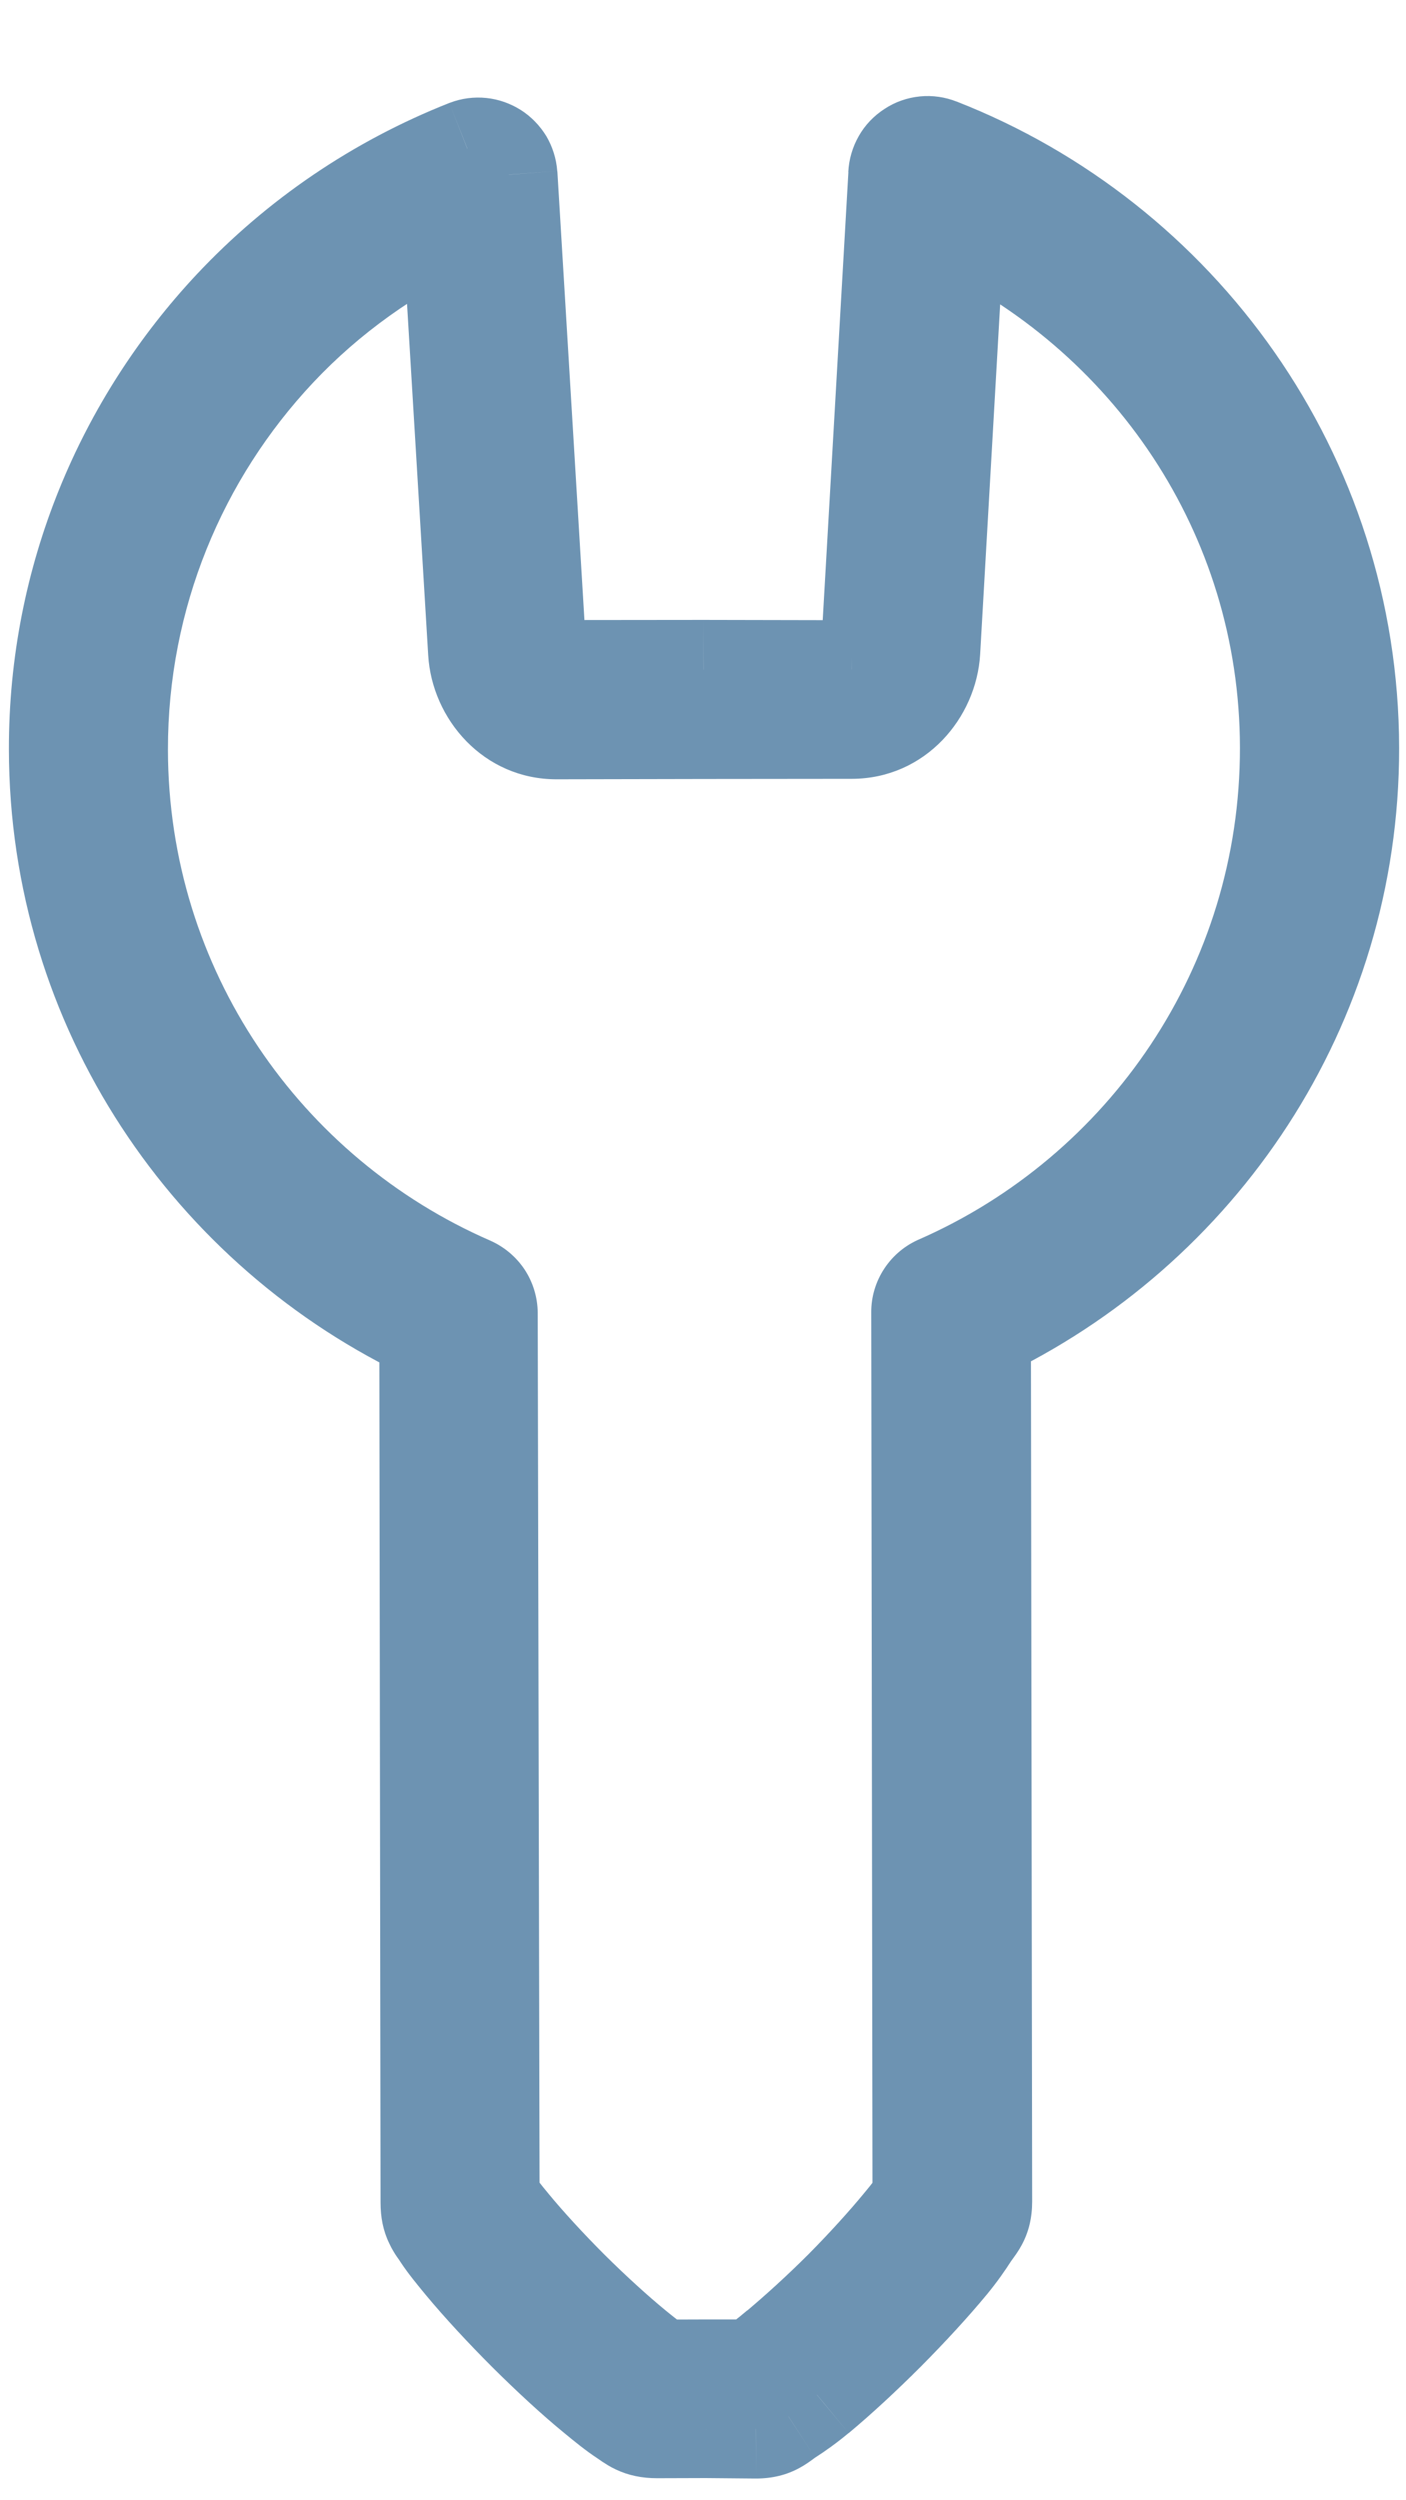 <svg width="9" height="16" viewBox="0 0 9 16" fill="none" xmlns="http://www.w3.org/2000/svg">
<mask id="path-1-outside-1_1479:1668" maskUnits="userSpaceOnUse" x="-5.414" y="-2.388" width="19.799" height="19.799" fill="black">
<rect fill="white" x="-5.414" y="-2.388" width="19.799" height="19.799"/>
<path d="M1.516 1.995C0.829 2.728 0.405 3.713 0.407 4.796C0.409 6.437 1.381 7.85 2.778 8.502L2.786 14.094C2.786 14.197 2.82 14.227 2.856 14.282C2.892 14.337 2.941 14.398 2.996 14.464C3.106 14.596 3.25 14.752 3.399 14.901C3.549 15.05 3.701 15.19 3.834 15.299C3.9 15.354 3.961 15.403 4.016 15.439C4.071 15.474 4.101 15.509 4.205 15.509L4.52 15.508L4.838 15.511C4.942 15.511 4.972 15.47 5.027 15.434C5.082 15.398 5.143 15.355 5.209 15.3C5.341 15.191 5.497 15.047 5.646 14.897C5.795 14.748 5.938 14.592 6.048 14.459C6.102 14.393 6.145 14.332 6.18 14.277C6.216 14.222 6.257 14.192 6.257 14.088L6.249 8.496C7.641 7.839 8.608 6.426 8.606 4.786C8.603 3.053 7.52 1.572 5.997 0.976C5.973 0.967 5.948 0.963 5.923 0.966C5.898 0.968 5.873 0.977 5.852 0.99C5.831 1.004 5.813 1.023 5.801 1.045C5.788 1.067 5.781 1.091 5.78 1.116L5.606 4.151C5.6 4.252 5.542 4.319 5.452 4.319L4.504 4.317L3.559 4.318C3.47 4.319 3.407 4.255 3.401 4.154L3.219 1.121C3.217 1.096 3.209 1.072 3.196 1.051C3.184 1.03 3.166 1.012 3.146 0.999C3.125 0.986 3.101 0.978 3.077 0.975C3.053 0.973 3.028 0.976 3.005 0.984C2.434 1.21 1.928 1.555 1.516 1.995ZM1.747 2.211C2.077 1.859 2.478 1.576 2.921 1.369L3.09 4.172C3.105 4.42 3.303 4.637 3.563 4.637L4.508 4.635L5.453 4.634C5.712 4.634 5.91 4.416 5.924 4.168L6.085 1.371C7.38 1.97 8.285 3.262 8.287 4.783C8.29 6.335 7.358 7.665 6.025 8.251C5.996 8.263 5.971 8.284 5.953 8.31C5.936 8.336 5.927 8.367 5.927 8.399L5.935 14.061C5.934 14.068 5.93 14.087 5.918 14.106C5.893 14.144 5.852 14.196 5.802 14.257C5.703 14.377 5.565 14.53 5.422 14.674C5.278 14.818 5.126 14.956 5.006 15.056C4.945 15.106 4.893 15.147 4.855 15.172C4.836 15.184 4.814 15.191 4.806 15.193L4.519 15.193L4.232 15.194C4.225 15.191 4.206 15.181 4.187 15.169C4.149 15.145 4.097 15.104 4.036 15.054C3.916 14.954 3.767 14.82 3.623 14.677C3.479 14.533 3.341 14.381 3.241 14.261C3.191 14.201 3.15 14.148 3.125 14.111C3.113 14.092 3.107 14.076 3.104 14.069L3.092 8.403C3.092 8.373 3.083 8.343 3.066 8.317C3.049 8.292 3.026 8.272 2.998 8.26C1.662 7.678 0.727 6.35 0.725 4.799C0.724 3.798 1.113 2.887 1.747 2.211Z"/>
</mask>
<path d="M1.516 1.995C0.829 2.728 0.405 3.713 0.407 4.796C0.409 6.437 1.381 7.85 2.778 8.502L2.786 14.094C2.786 14.197 2.82 14.227 2.856 14.282C2.892 14.337 2.941 14.398 2.996 14.464C3.106 14.596 3.25 14.752 3.399 14.901C3.549 15.05 3.701 15.19 3.834 15.299C3.9 15.354 3.961 15.403 4.016 15.439C4.071 15.474 4.101 15.509 4.205 15.509L4.52 15.508L4.838 15.511C4.942 15.511 4.972 15.47 5.027 15.434C5.082 15.398 5.143 15.355 5.209 15.3C5.341 15.191 5.497 15.047 5.646 14.897C5.795 14.748 5.938 14.592 6.048 14.459C6.102 14.393 6.145 14.332 6.18 14.277C6.216 14.222 6.257 14.192 6.257 14.088L6.249 8.496C7.641 7.839 8.608 6.426 8.606 4.786C8.603 3.053 7.52 1.572 5.997 0.976C5.973 0.967 5.948 0.963 5.923 0.966C5.898 0.968 5.873 0.977 5.852 0.99C5.831 1.004 5.813 1.023 5.801 1.045C5.788 1.067 5.781 1.091 5.78 1.116L5.606 4.151C5.6 4.252 5.542 4.319 5.452 4.319L4.504 4.317L3.559 4.318C3.47 4.319 3.407 4.255 3.401 4.154L3.219 1.121C3.217 1.096 3.209 1.072 3.196 1.051C3.184 1.03 3.166 1.012 3.146 0.999C3.125 0.986 3.101 0.978 3.077 0.975C3.053 0.973 3.028 0.976 3.005 0.984C2.434 1.21 1.928 1.555 1.516 1.995ZM1.747 2.211C2.077 1.859 2.478 1.576 2.921 1.369L3.09 4.172C3.105 4.42 3.303 4.637 3.563 4.637L4.508 4.635L5.453 4.634C5.712 4.634 5.91 4.416 5.924 4.168L6.085 1.371C7.38 1.97 8.285 3.262 8.287 4.783C8.29 6.335 7.358 7.665 6.025 8.251C5.996 8.263 5.971 8.284 5.953 8.31C5.936 8.336 5.927 8.367 5.927 8.399L5.935 14.061C5.934 14.068 5.93 14.087 5.918 14.106C5.893 14.144 5.852 14.196 5.802 14.257C5.703 14.377 5.565 14.53 5.422 14.674C5.278 14.818 5.126 14.956 5.006 15.056C4.945 15.106 4.893 15.147 4.855 15.172C4.836 15.184 4.814 15.191 4.806 15.193L4.519 15.193L4.232 15.194C4.225 15.191 4.206 15.181 4.187 15.169C4.149 15.145 4.097 15.104 4.036 15.054C3.916 14.954 3.767 14.82 3.623 14.677C3.479 14.533 3.341 14.381 3.241 14.261C3.191 14.201 3.15 14.148 3.125 14.111C3.113 14.092 3.107 14.076 3.104 14.069L3.092 8.403C3.092 8.373 3.083 8.343 3.066 8.317C3.049 8.292 3.026 8.272 2.998 8.26C1.662 7.678 0.727 6.35 0.725 4.799C0.724 3.798 1.113 2.887 1.747 2.211Z" fill="#6D93B2"/>
<path d="M1.516 1.995L1.26 1.755L1.26 1.755L1.516 1.995ZM0.407 4.796L0.057 4.796L0.057 4.796L0.407 4.796ZM2.778 8.502L3.128 8.501L3.127 8.279L2.926 8.184L2.778 8.502ZM2.786 14.094L2.436 14.094L2.436 14.094L2.786 14.094ZM2.856 14.282L2.562 14.473L2.562 14.473L2.856 14.282ZM2.996 14.464L3.265 14.241L3.265 14.241L2.996 14.464ZM3.399 14.901L3.646 14.653L3.646 14.653L3.399 14.901ZM3.834 15.299L4.056 15.029L4.056 15.029L3.834 15.299ZM4.016 15.439L3.826 15.733L3.826 15.733L4.016 15.439ZM4.205 15.509L4.204 15.159L4.204 15.159L4.205 15.509ZM4.52 15.508L4.523 15.158L4.519 15.158L4.52 15.508ZM4.838 15.511L4.835 15.861L4.839 15.861L4.838 15.511ZM5.027 15.434L4.837 15.14L4.836 15.14L5.027 15.434ZM5.209 15.3L5.432 15.57L5.433 15.57L5.209 15.3ZM6.048 14.459L5.778 14.237L5.778 14.237L6.048 14.459ZM6.18 14.277L6.474 14.467L6.475 14.467L6.18 14.277ZM6.257 14.088L6.607 14.088L6.607 14.088L6.257 14.088ZM6.249 8.496L6.1 8.179L5.899 8.274L5.899 8.496L6.249 8.496ZM8.606 4.786L8.256 4.787L8.256 4.787L8.606 4.786ZM5.997 0.976L5.868 1.301L5.869 1.302L5.997 0.976ZM5.78 1.116L6.13 1.137L6.13 1.132L5.78 1.116ZM5.606 4.151L5.955 4.171L5.606 4.151ZM5.452 4.319L5.451 4.669L5.453 4.669L5.452 4.319ZM4.504 4.317L4.505 3.967L4.503 3.967L4.504 4.317ZM3.559 4.318L3.558 3.968L3.558 3.968L3.559 4.318ZM3.401 4.154L3.052 4.175L3.052 4.175L3.401 4.154ZM3.219 1.121L3.568 1.1L3.567 1.094L3.219 1.121ZM3.005 0.984L2.882 0.657L2.876 0.659L3.005 0.984ZM1.747 2.211L1.492 1.972L1.492 1.972L1.747 2.211ZM2.921 1.369L3.271 1.348L3.24 0.836L2.774 1.052L2.921 1.369ZM3.09 4.172L2.741 4.193L2.741 4.193L3.09 4.172ZM3.563 4.637L3.562 4.287L3.562 4.287L3.563 4.637ZM4.508 4.635L4.508 4.985L4.508 4.985L4.508 4.635ZM5.453 4.634L5.452 4.284L5.452 4.284L5.453 4.634ZM5.924 4.168L5.575 4.148L5.575 4.148L5.924 4.168ZM6.085 1.371L6.232 1.054L5.765 0.838L5.735 1.351L6.085 1.371ZM8.287 4.783L7.937 4.784L7.937 4.784L8.287 4.783ZM6.025 8.251L6.159 8.575L6.166 8.572L6.025 8.251ZM5.927 8.399L6.277 8.398L6.277 8.397L5.927 8.399ZM5.935 14.061L6.279 14.124L6.285 14.092L6.285 14.06L5.935 14.061ZM5.918 14.106L6.212 14.295L6.212 14.295L5.918 14.106ZM5.006 15.056L5.229 15.325L5.229 15.325L5.006 15.056ZM4.855 15.172L5.046 15.465L5.046 15.465L4.855 15.172ZM4.806 15.193L4.807 15.543L4.854 15.543L4.9 15.53L4.806 15.193ZM4.519 15.193L4.519 14.843L4.519 14.843L4.519 15.193ZM4.232 15.194L4.095 15.515L4.161 15.544L4.233 15.544L4.232 15.194ZM4.187 15.169L4.377 14.875L4.377 14.875L4.187 15.169ZM4.036 15.054L4.259 14.784L4.259 14.784L4.036 15.054ZM3.623 14.677L3.87 14.429L3.623 14.677ZM3.241 14.261L2.971 14.484L2.971 14.484L3.241 14.261ZM3.125 14.111L2.832 14.301L2.832 14.301L3.125 14.111ZM3.104 14.069L2.754 14.069L2.754 14.141L2.782 14.207L3.104 14.069ZM3.092 8.403L3.442 8.402L3.442 8.399L3.092 8.403ZM2.998 8.26L3.138 7.939L3.138 7.939L2.998 8.26ZM0.725 4.799L0.375 4.799L0.375 4.799L0.725 4.799ZM1.26 1.755C0.515 2.55 0.055 3.62 0.057 4.796L0.757 4.795C0.755 3.805 1.142 2.905 1.771 2.234L1.26 1.755ZM0.057 4.796C0.059 6.579 1.116 8.112 2.63 8.819L2.926 8.184C1.647 7.588 0.759 6.295 0.757 4.795L0.057 4.796ZM2.428 8.502L2.436 14.094L3.136 14.093L3.128 8.501L2.428 8.502ZM2.436 14.094C2.436 14.189 2.452 14.275 2.492 14.357C2.509 14.394 2.528 14.423 2.54 14.441C2.558 14.467 2.555 14.461 2.562 14.473L3.149 14.092C3.142 14.081 3.135 14.07 3.13 14.063C3.129 14.062 3.128 14.06 3.127 14.058C3.126 14.057 3.125 14.055 3.124 14.054C3.122 14.051 3.121 14.05 3.12 14.048C3.115 14.042 3.119 14.046 3.123 14.055C3.126 14.06 3.128 14.066 3.13 14.072C3.132 14.078 3.133 14.083 3.134 14.088C3.136 14.097 3.136 14.1 3.136 14.093L2.436 14.094ZM2.562 14.473C2.611 14.548 2.675 14.625 2.727 14.688L3.265 14.241C3.208 14.171 3.172 14.127 3.149 14.092L2.562 14.473ZM2.727 14.688C2.845 14.83 2.997 14.994 3.152 15.149L3.646 14.653C3.502 14.51 3.366 14.362 3.265 14.241L2.727 14.688ZM3.152 15.149C3.308 15.304 3.468 15.452 3.611 15.569L4.056 15.029C3.934 14.928 3.79 14.796 3.646 14.653L3.152 15.149ZM3.611 15.569C3.674 15.621 3.751 15.684 3.826 15.733L4.206 15.145C4.171 15.122 4.126 15.086 4.056 15.029L3.611 15.569ZM3.826 15.733C3.838 15.741 3.832 15.737 3.858 15.755C3.877 15.767 3.905 15.786 3.942 15.803C4.024 15.842 4.111 15.859 4.206 15.859L4.204 15.159C4.198 15.159 4.2 15.158 4.21 15.16C4.214 15.161 4.22 15.162 4.226 15.164C4.232 15.166 4.237 15.169 4.242 15.171C4.251 15.175 4.256 15.179 4.25 15.175C4.248 15.174 4.246 15.172 4.244 15.17C4.242 15.169 4.241 15.168 4.239 15.167C4.238 15.166 4.236 15.165 4.234 15.164C4.227 15.159 4.217 15.152 4.206 15.145L3.826 15.733ZM4.205 15.859L4.52 15.858L4.519 15.158L4.204 15.159L4.205 15.859ZM4.517 15.858L4.835 15.861L4.842 15.161L4.523 15.158L4.517 15.858ZM4.839 15.861C4.944 15.861 5.036 15.838 5.118 15.793C5.153 15.774 5.181 15.754 5.196 15.743C5.215 15.729 5.215 15.729 5.218 15.727L4.836 15.14C4.823 15.149 4.811 15.157 4.802 15.164C4.798 15.167 4.794 15.17 4.79 15.172C4.787 15.175 4.785 15.177 4.782 15.178C4.778 15.182 4.777 15.183 4.777 15.183C4.777 15.182 4.78 15.181 4.784 15.178C4.789 15.176 4.795 15.173 4.801 15.17C4.808 15.168 4.815 15.165 4.821 15.164C4.834 15.161 4.84 15.161 4.838 15.161L4.839 15.861ZM5.218 15.727C5.282 15.686 5.354 15.635 5.432 15.57L4.985 15.031C4.932 15.075 4.883 15.11 4.837 15.14L5.218 15.727ZM5.433 15.57C5.575 15.452 5.739 15.3 5.894 15.145L5.398 14.65C5.254 14.794 5.107 14.93 4.985 15.031L5.433 15.57ZM5.894 15.145C6.049 14.989 6.2 14.825 6.318 14.682L5.778 14.237C5.677 14.359 5.542 14.506 5.398 14.65L5.894 15.145ZM6.318 14.682C6.383 14.603 6.433 14.531 6.474 14.467L5.886 14.087C5.856 14.134 5.822 14.183 5.778 14.237L6.318 14.682ZM6.475 14.467C6.475 14.467 6.475 14.466 6.475 14.466C6.476 14.465 6.477 14.463 6.478 14.462C6.482 14.456 6.483 14.455 6.49 14.445C6.501 14.43 6.521 14.402 6.54 14.367C6.585 14.284 6.607 14.193 6.607 14.088L5.907 14.088C5.907 14.091 5.907 14.084 5.91 14.072C5.911 14.065 5.913 14.059 5.916 14.052C5.919 14.045 5.921 14.039 5.924 14.035C5.926 14.03 5.928 14.028 5.928 14.027C5.928 14.027 5.928 14.028 5.924 14.033C5.922 14.036 5.921 14.038 5.918 14.041C5.916 14.045 5.913 14.049 5.91 14.053C5.903 14.062 5.895 14.074 5.886 14.088L6.475 14.467ZM6.607 14.088L6.599 8.495L5.899 8.496L5.907 14.089L6.607 14.088ZM6.398 8.813C7.908 8.1 8.958 6.567 8.956 4.786L8.256 4.787C8.258 6.285 7.375 7.578 6.1 8.179L6.398 8.813ZM8.956 4.786C8.953 2.903 7.777 1.297 6.124 0.65L5.869 1.302C7.264 1.848 8.254 3.203 8.256 4.787L8.956 4.786ZM6.126 0.651C6.051 0.621 5.969 0.609 5.889 0.617L5.957 1.314C5.927 1.317 5.896 1.313 5.868 1.301L6.126 0.651ZM5.889 0.617C5.808 0.625 5.73 0.652 5.662 0.697L6.042 1.284C6.017 1.301 5.988 1.311 5.957 1.314L5.889 0.617ZM5.662 0.697C5.594 0.741 5.537 0.8 5.497 0.871L6.105 1.219C6.089 1.245 6.068 1.268 6.042 1.284L5.662 0.697ZM5.497 0.871C5.457 0.941 5.434 1.02 5.43 1.101L6.13 1.132C6.128 1.162 6.12 1.192 6.105 1.219L5.497 0.871ZM5.431 1.096L5.257 4.131L5.955 4.171L6.13 1.137L5.431 1.096ZM5.257 4.131C5.257 4.12 5.262 4.081 5.3 4.038C5.343 3.991 5.402 3.969 5.452 3.969L5.453 4.669C5.592 4.669 5.725 4.613 5.82 4.507C5.912 4.406 5.949 4.282 5.955 4.171L5.257 4.131ZM5.453 3.969L4.505 3.967L4.503 4.667L5.451 4.669L5.453 3.969ZM4.503 3.967L3.558 3.968L3.56 4.668L4.504 4.667L4.503 3.967ZM3.558 3.968C3.601 3.968 3.657 3.986 3.701 4.031C3.742 4.074 3.75 4.117 3.751 4.133L3.052 4.175C3.059 4.292 3.101 4.418 3.197 4.517C3.296 4.62 3.427 4.669 3.56 4.668L3.558 3.968ZM3.751 4.133L3.568 1.1L2.869 1.142L3.052 4.175L3.751 4.133ZM3.567 1.094C3.561 1.015 3.537 0.939 3.497 0.871L2.896 1.231C2.881 1.206 2.872 1.177 2.87 1.147L3.567 1.094ZM3.497 0.871C3.456 0.804 3.4 0.746 3.334 0.704L2.958 1.294C2.933 1.278 2.912 1.257 2.896 1.231L3.497 0.871ZM3.334 0.704C3.267 0.662 3.192 0.635 3.113 0.627L3.041 1.323C3.011 1.32 2.983 1.31 2.958 1.294L3.334 0.704ZM3.113 0.627C3.035 0.619 2.955 0.629 2.882 0.657L3.128 1.312C3.1 1.322 3.07 1.326 3.041 1.323L3.113 0.627ZM2.876 0.659C2.258 0.903 1.708 1.278 1.26 1.755L1.771 2.234C2.148 1.832 2.611 1.516 3.133 1.31L2.876 0.659ZM2.002 2.451C2.3 2.133 2.663 1.875 3.069 1.687L2.774 1.052C2.292 1.276 1.854 1.585 1.492 1.972L2.002 2.451ZM2.572 1.39L2.741 4.193L3.439 4.151L3.271 1.348L2.572 1.39ZM2.741 4.193C2.765 4.601 3.094 4.988 3.564 4.987L3.562 4.287C3.534 4.287 3.508 4.276 3.484 4.252C3.459 4.226 3.442 4.189 3.439 4.151L2.741 4.193ZM3.564 4.987L4.508 4.985L4.507 4.285L3.562 4.287L3.564 4.987ZM4.508 4.985L5.453 4.984L5.452 4.284L4.507 4.285L4.508 4.985ZM5.453 4.984C5.923 4.983 6.25 4.595 6.274 4.188L5.575 4.148C5.573 4.186 5.556 4.223 5.53 4.249C5.507 4.273 5.48 4.284 5.452 4.284L5.453 4.984ZM6.274 4.188L6.434 1.392L5.735 1.351L5.575 4.148L6.274 4.188ZM5.938 1.689C7.116 2.233 7.935 3.406 7.937 4.784L8.637 4.783C8.635 3.117 7.643 1.706 6.232 1.054L5.938 1.689ZM7.937 4.784C7.939 6.191 7.095 7.399 5.884 7.931L6.166 8.572C7.622 7.932 8.64 6.479 8.637 4.783L7.937 4.784ZM5.891 7.928C5.797 7.967 5.718 8.032 5.662 8.116L6.245 8.504C6.224 8.535 6.194 8.56 6.159 8.575L5.891 7.928ZM5.662 8.116C5.606 8.2 5.576 8.299 5.577 8.4L6.277 8.397C6.277 8.435 6.266 8.472 6.245 8.504L5.662 8.116ZM5.577 8.399L5.585 14.061L6.285 14.06L6.277 8.398L5.577 8.399ZM5.591 13.997C5.592 13.993 5.594 13.983 5.598 13.97C5.602 13.957 5.61 13.938 5.623 13.917L6.212 14.295C6.262 14.218 6.276 14.144 6.279 14.124L5.591 13.997ZM5.623 13.917C5.611 13.935 5.583 13.973 5.532 14.034L6.072 14.479C6.122 14.42 6.175 14.353 6.212 14.295L5.623 13.917ZM5.532 14.034C5.44 14.146 5.31 14.29 5.174 14.427L5.669 14.921C5.82 14.77 5.965 14.609 6.072 14.479L5.532 14.034ZM5.174 14.427C5.037 14.564 4.893 14.694 4.782 14.787L5.229 15.325C5.359 15.218 5.519 15.072 5.669 14.921L5.174 14.427ZM4.782 14.786C4.722 14.837 4.683 14.866 4.664 14.878L5.046 15.465C5.103 15.428 5.169 15.375 5.229 15.325L4.782 14.786ZM4.665 14.878C4.682 14.867 4.695 14.862 4.7 14.86C4.706 14.857 4.71 14.856 4.713 14.855L4.9 15.53C4.915 15.526 4.98 15.508 5.046 15.465L4.665 14.878ZM4.806 14.843L4.519 14.843L4.52 15.543L4.807 15.543L4.806 14.843ZM4.519 14.843L4.232 14.844L4.233 15.544L4.52 15.543L4.519 14.843ZM4.37 14.872C4.373 14.873 4.374 14.874 4.375 14.874C4.375 14.874 4.375 14.874 4.375 14.874C4.374 14.873 4.374 14.874 4.377 14.875L3.997 15.463C4.037 15.489 4.075 15.507 4.095 15.515L4.37 14.872ZM4.377 14.875C4.358 14.863 4.32 14.834 4.259 14.784L3.814 15.324C3.874 15.373 3.94 15.427 3.997 15.463L4.377 14.875ZM4.259 14.784C4.147 14.692 4.007 14.565 3.87 14.429L3.376 14.925C3.527 15.075 3.684 15.217 3.814 15.324L4.259 14.784ZM3.87 14.429C3.733 14.292 3.602 14.149 3.51 14.037L2.971 14.484C3.079 14.614 3.224 14.774 3.376 14.925L3.87 14.429ZM3.51 14.037C3.46 13.977 3.431 13.939 3.419 13.92L2.832 14.301C2.868 14.358 2.922 14.424 2.971 14.484L3.51 14.037ZM3.419 13.92C3.423 13.927 3.427 13.934 3.429 13.938C3.43 13.94 3.43 13.942 3.43 13.941C3.43 13.941 3.43 13.941 3.429 13.939C3.429 13.938 3.427 13.934 3.426 13.931L2.782 14.207C2.779 14.199 2.799 14.251 2.832 14.301L3.419 13.92ZM3.454 14.068L3.442 8.402L2.742 8.404L2.754 14.069L3.454 14.068ZM3.442 8.399C3.441 8.302 3.412 8.206 3.358 8.124L2.774 8.51C2.754 8.48 2.743 8.444 2.742 8.407L3.442 8.399ZM3.358 8.124C3.304 8.043 3.228 7.979 3.138 7.939L2.857 8.58C2.823 8.565 2.795 8.541 2.774 8.51L3.358 8.124ZM3.138 7.939C1.925 7.411 1.077 6.206 1.075 4.798L0.375 4.799C0.378 6.495 1.4 7.945 2.858 8.581L3.138 7.939ZM1.075 4.798C1.074 3.89 1.427 3.064 2.002 2.451L1.492 1.972C0.799 2.71 0.374 3.705 0.375 4.799L1.075 4.798Z" fill="#6D93B2" mask="url(#path-1-outside-1_1479:1668)"/>
</svg>
